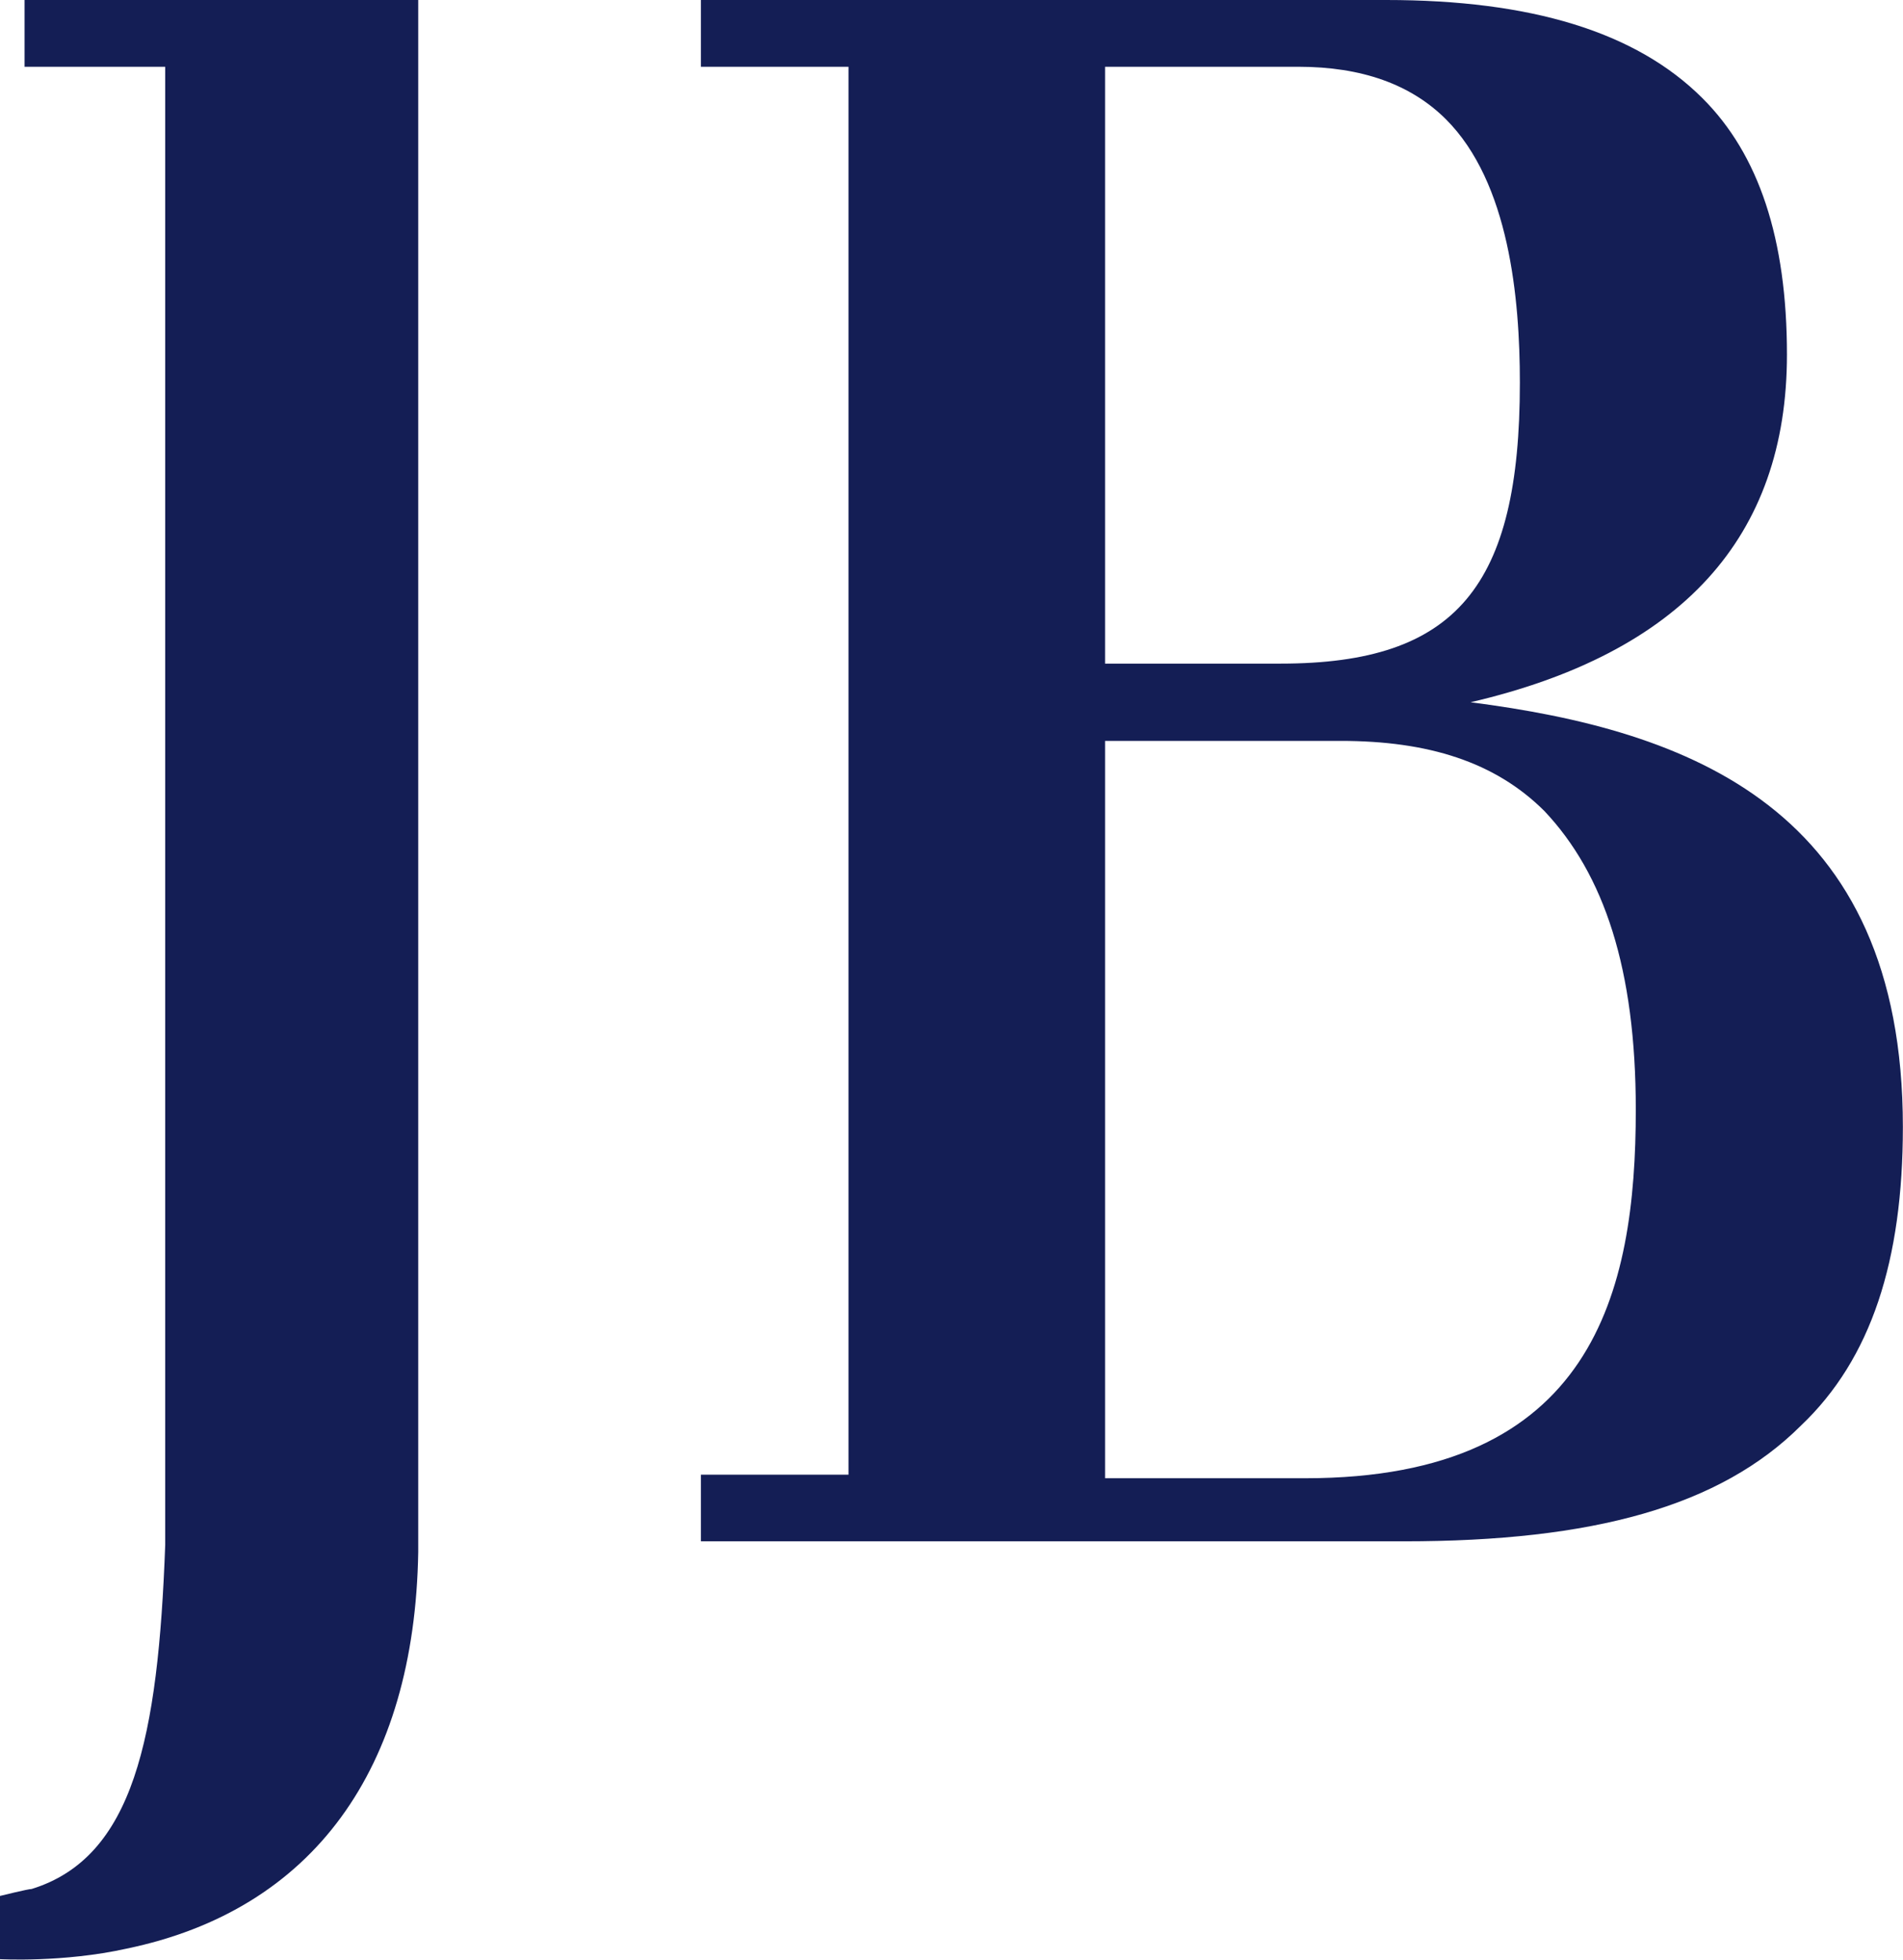 <?xml version="1.0" ?>
<svg xmlns="http://www.w3.org/2000/svg" version="1.2" viewBox="0 0 1502 1547">
	<title>julius ba-svg</title>
	<style>
		.s0 { fill: #141e55 } 
	</style>
	<path id="Layer" fill-rule="evenodd" class="s0" d="m1501.9 889.6c0 105.3-24.9 182.9-80.4 235.6-63.8 63.7-163.7 91.4-313.5 91.4h-554.8v-52.6h116.5v-1111.3h-116.5v-52.7h540.9c113.8 0 197 24.9 249.7 77.6 44.4 44.3 66.6 110.9 66.6 202.3q0 216.2-249.7 274.4c172 22.1 341.2 83.1 341.2 335.3zm-282.9-249.4c-38.9-38.8-91.6-55.4-160.9-55.4h-185.9v582h158.1c227.5 0 260.8-146.9 260.8-291 0-110.9-25-185.7-72.1-235.6zm-77.7-546q-41.6-41.5-116.5-41.5h-152.6v471.1h138.7c138.7 0 188.7-61 188.7-221.7 0-66.5-8.4-158-58.3-207.9z"/>
	<path id="Layer" class="s0" d="m330.1 0v1225c-2.8 171.8-83.2 282.6-230.2 313.1-50 11.1-99.9 8.3-99.9 8.3v-49.9c0 0 22.2-5.5 25-5.5 80.4-24.9 99.8-119.2 105.4-271.6v-1166.7h-111v-52.7z"/>
</svg>